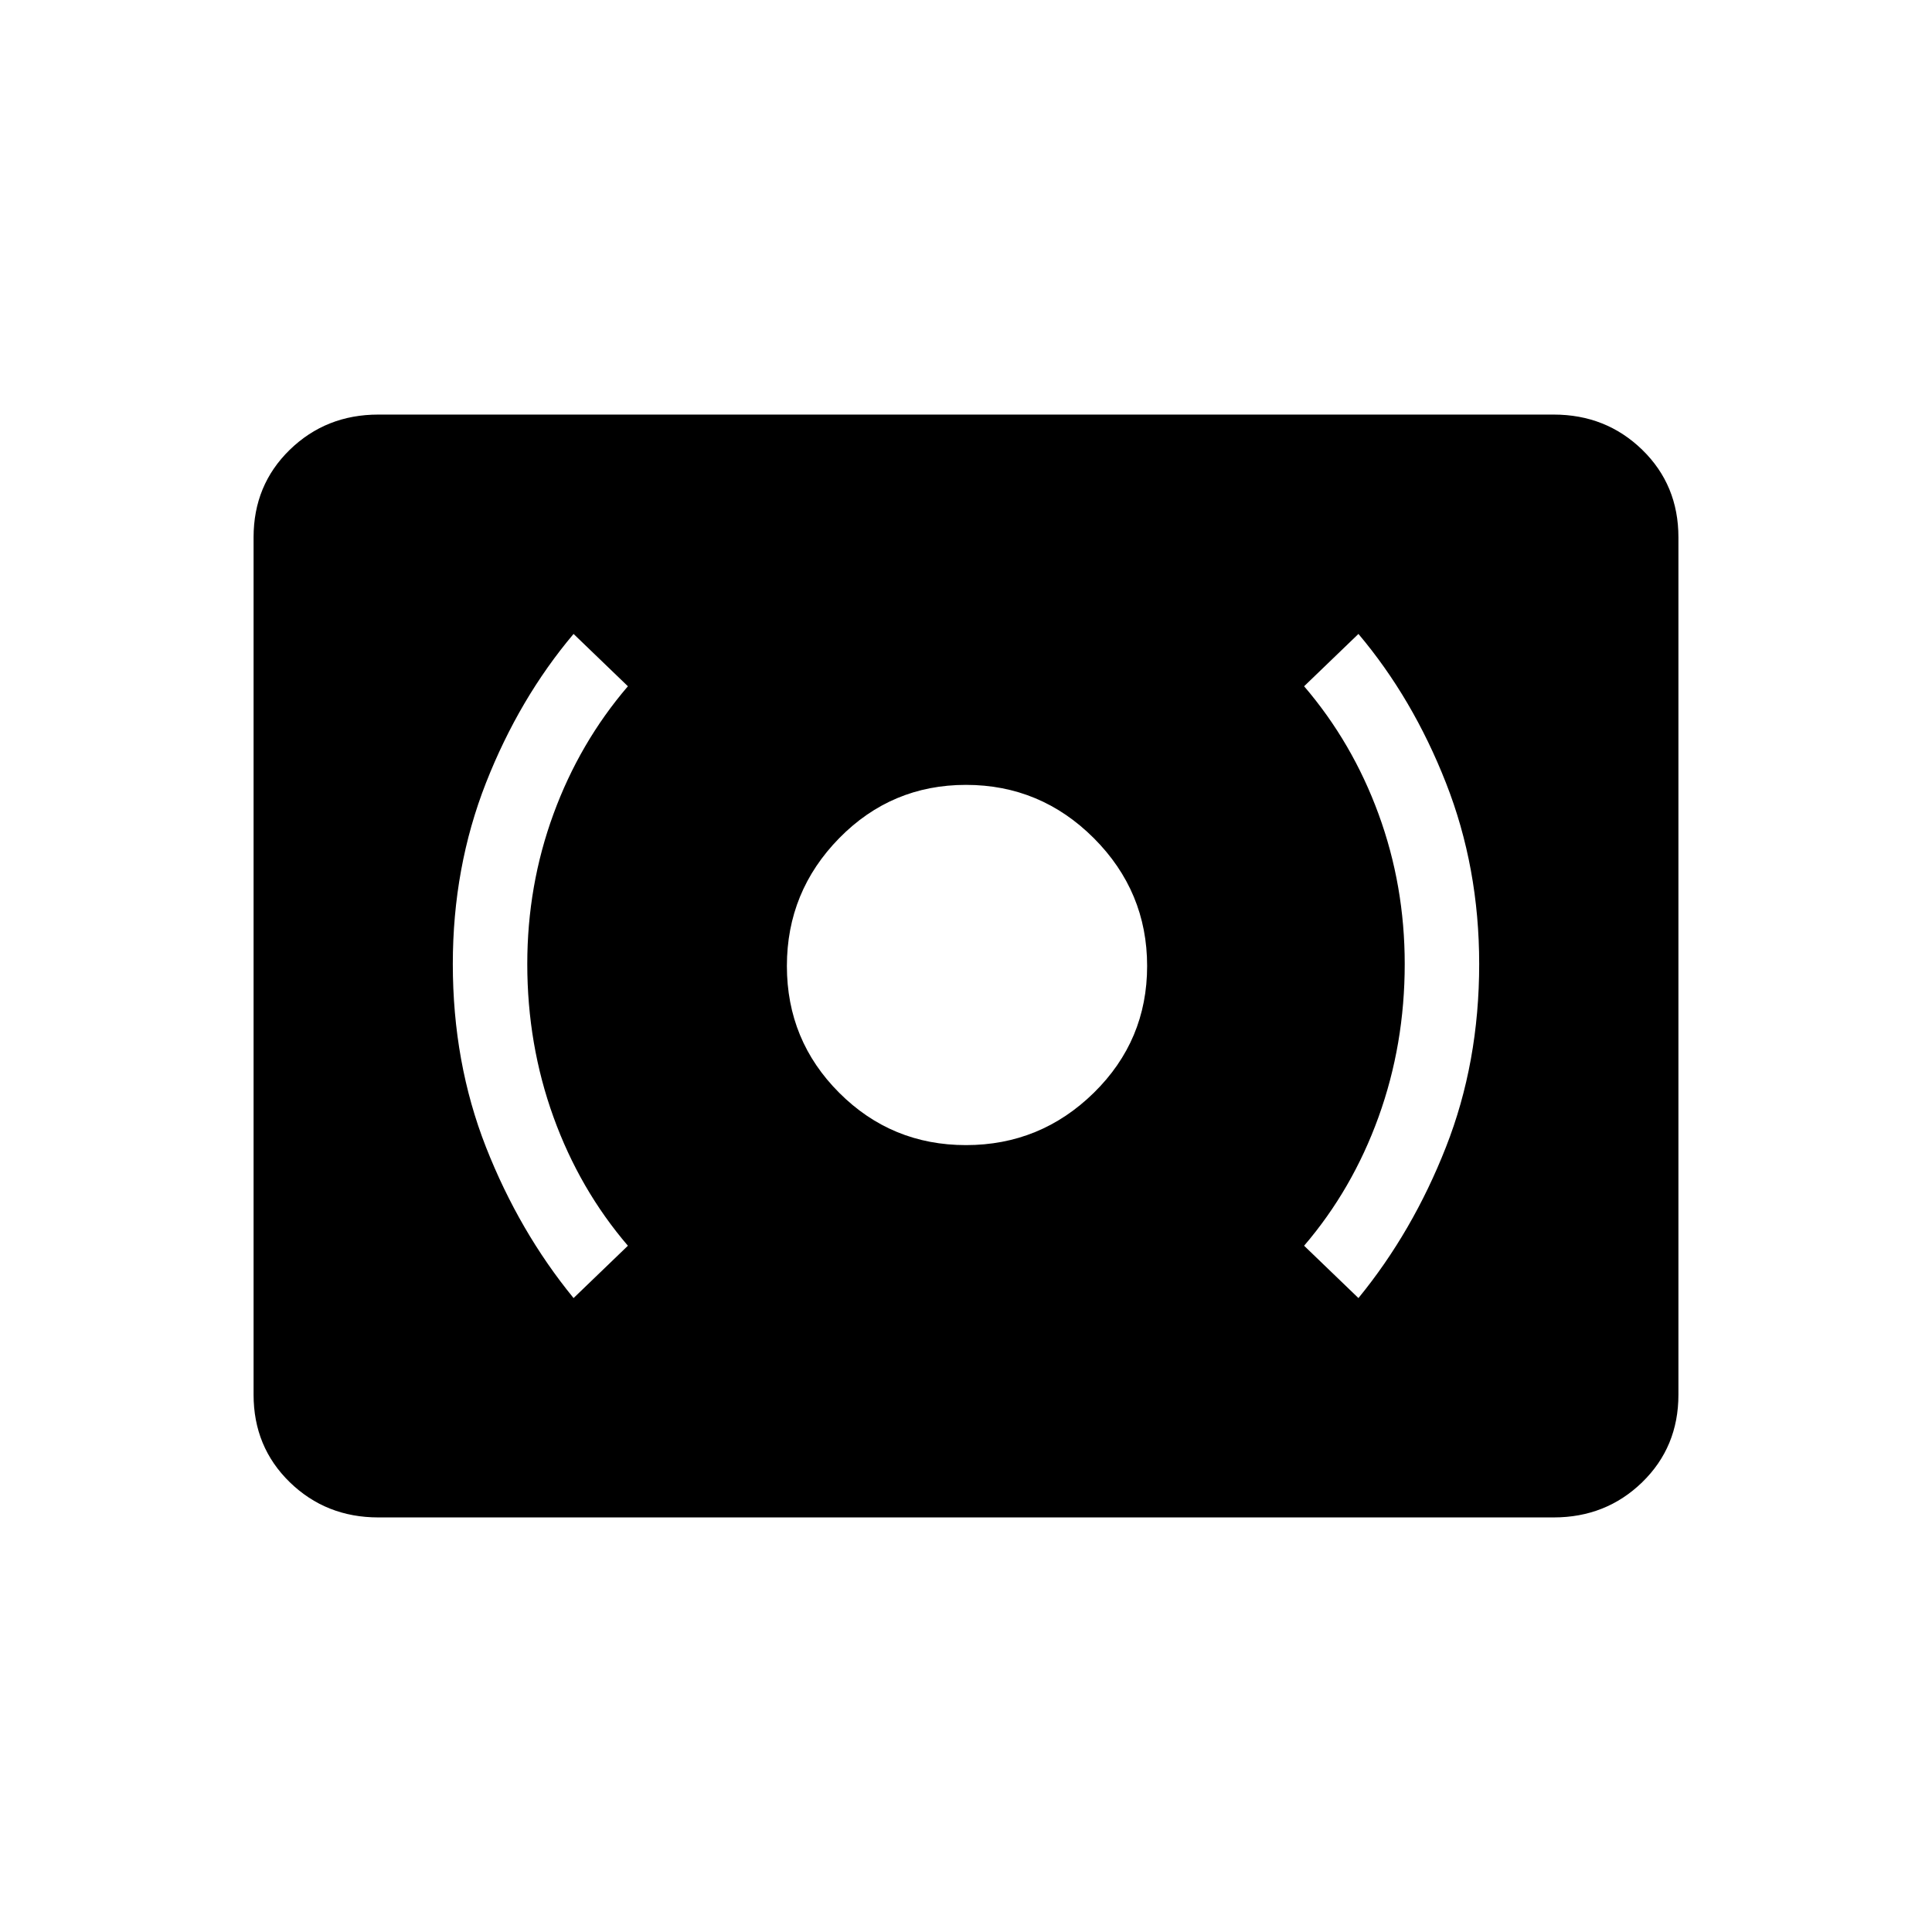 <svg xmlns="http://www.w3.org/2000/svg" height="24" width="24"><path d="M16.875 16.125Q17.55 15.3 17.962 14.25Q18.375 13.2 18.375 11.975Q18.375 10.775 17.962 9.725Q17.55 8.675 16.875 7.875L16.2 8.525Q16.8 9.225 17.125 10.113Q17.45 11 17.45 11.975Q17.45 12.975 17.125 13.875Q16.8 14.775 16.2 15.475ZM7.125 16.125 7.8 15.475Q7.2 14.775 6.875 13.875Q6.55 12.975 6.55 11.975Q6.55 11 6.875 10.113Q7.2 9.225 7.8 8.525L7.125 7.875Q6.45 8.675 6.037 9.725Q5.625 10.775 5.625 11.975Q5.625 13.2 6.037 14.25Q6.45 15.3 7.125 16.125ZM12 14.225Q12.925 14.225 13.588 13.575Q14.25 12.925 14.25 12Q14.25 11.075 13.588 10.412Q12.925 9.75 12 9.75Q11.075 9.75 10.425 10.412Q9.775 11.075 9.775 12Q9.775 12.925 10.425 13.575Q11.075 14.225 12 14.225ZM4.7 18.85Q4.05 18.85 3.6 18.413Q3.15 17.975 3.15 17.325V6.675Q3.15 6.025 3.6 5.587Q4.05 5.15 4.7 5.15H19.3Q19.95 5.15 20.4 5.587Q20.85 6.025 20.85 6.675V17.325Q20.85 17.975 20.4 18.413Q19.95 18.85 19.3 18.85Z"/></svg>